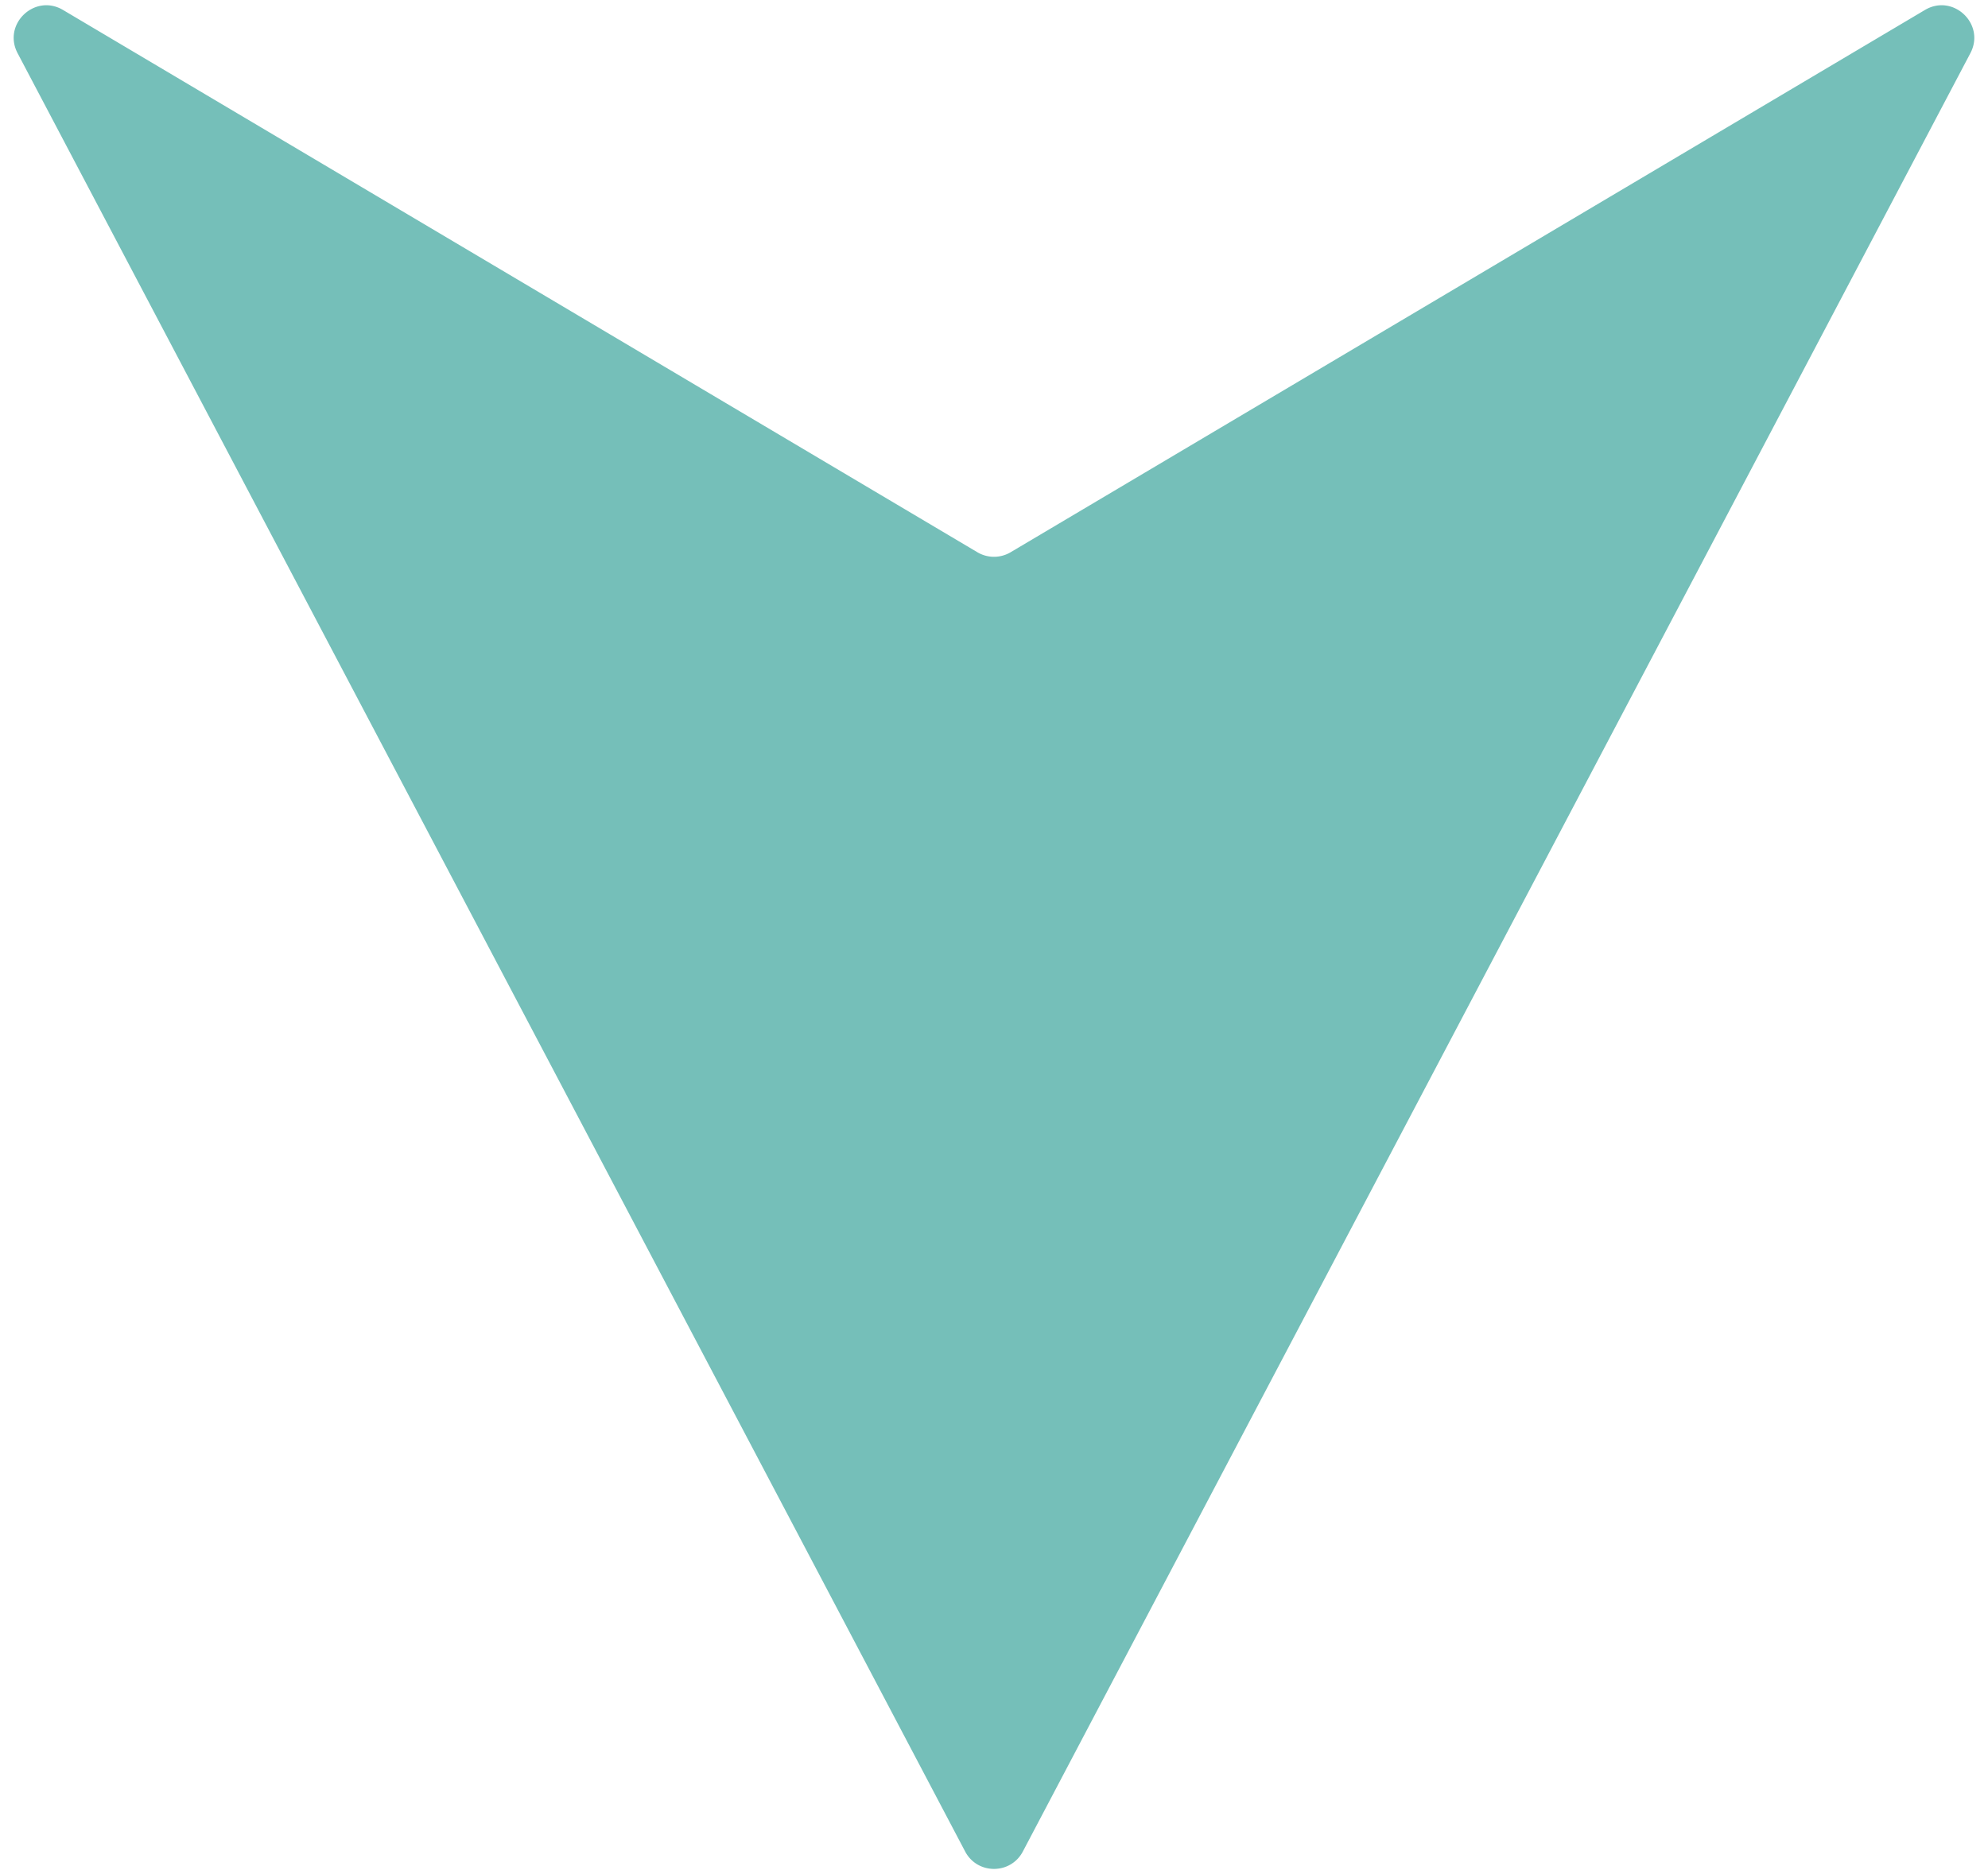 <svg xmlns="http://www.w3.org/2000/svg" width="122" height="115" fill="none"><path fill="#75BFB9" d="M59.23 113.641c.75 1.424 2.79 1.424 3.54 0L120.918 3.265c.941-1.785-1.054-3.682-2.79-2.652L62.02 33.895a2 2 0 0 1-2.04 0L3.87.613C2.136-.417.14 1.48 1.08 3.265l58.15 110.376Z"/></svg>